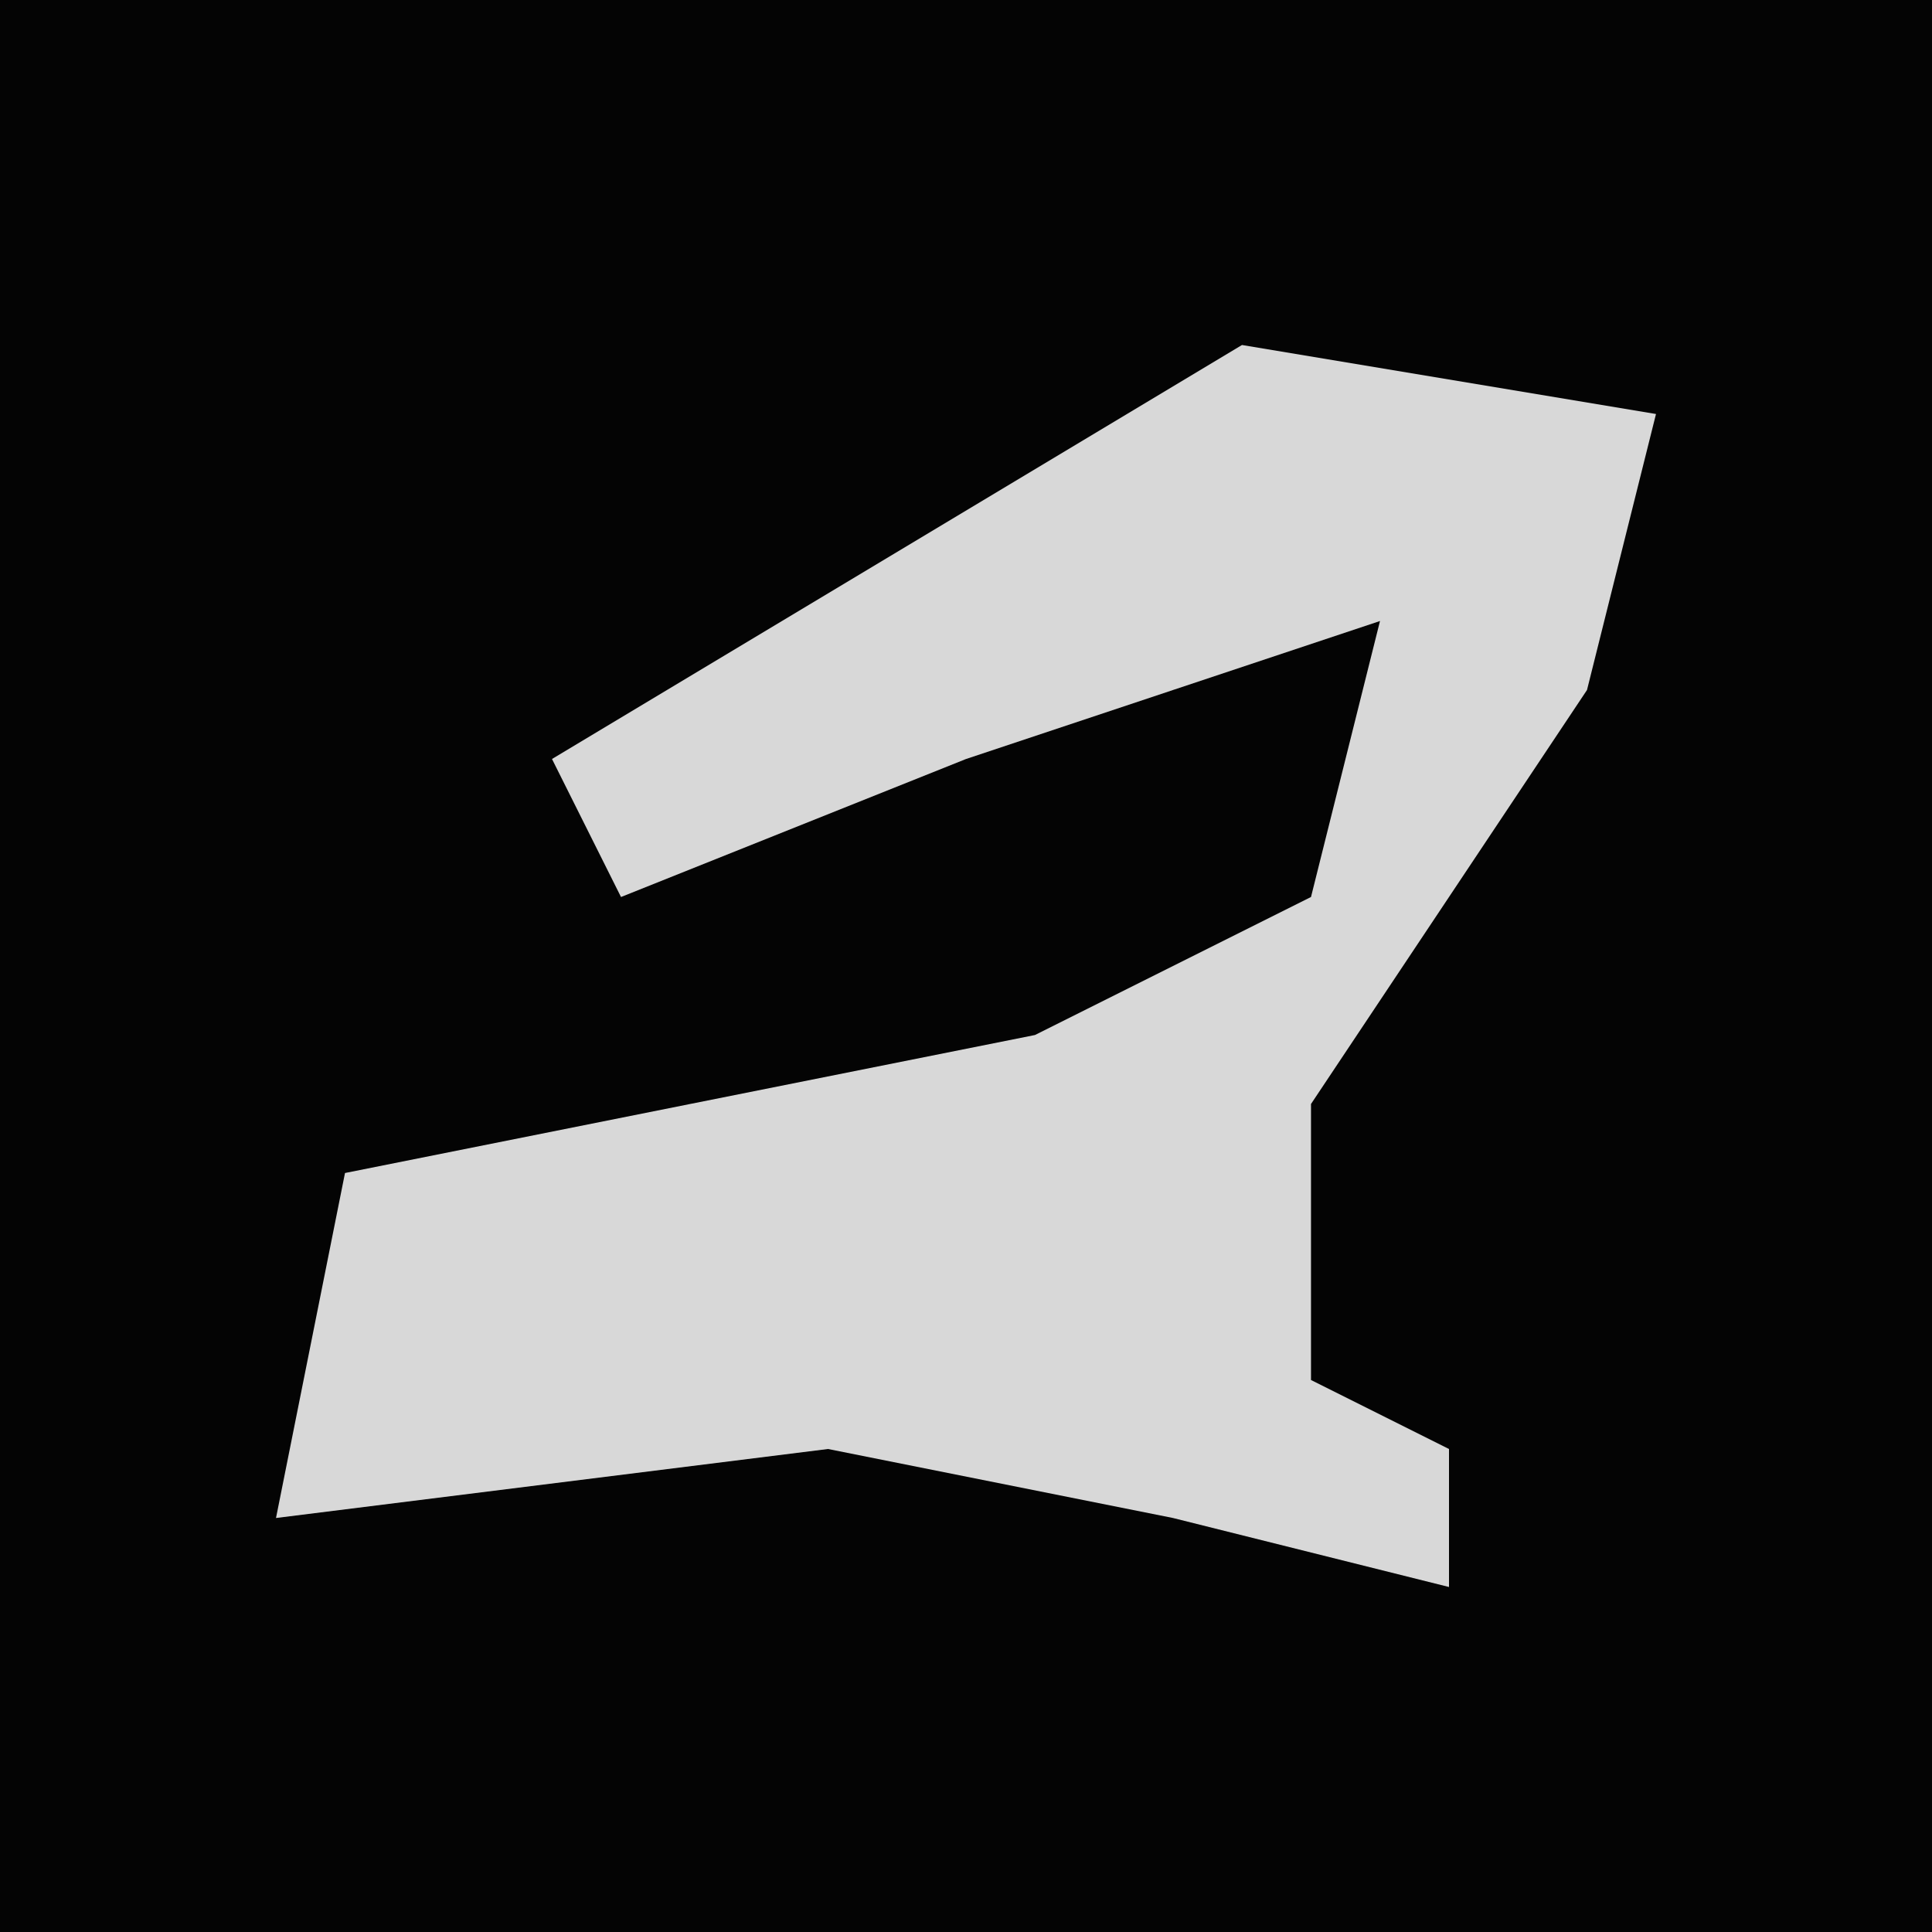 <?xml version="1.0" encoding="UTF-8"?>
<svg version="1.1" xmlns="http://www.w3.org/2000/svg" width="28" height="28">
<path d="M0,0 L28,0 L28,28 L0,28 Z " fill="#040404" transform="translate(0,0)"/>
<path d="M0,0 L6,1 L5,5 L1,11 L1,15 L3,16 L3,18 L-1,17 L-6,16 L-14,17 L-13,12 L-3,10 L1,8 L2,4 L-4,6 L-9,8 L-10,6 Z " fill="#D8D8D8" transform="translate(18,5)"/>
</svg>
